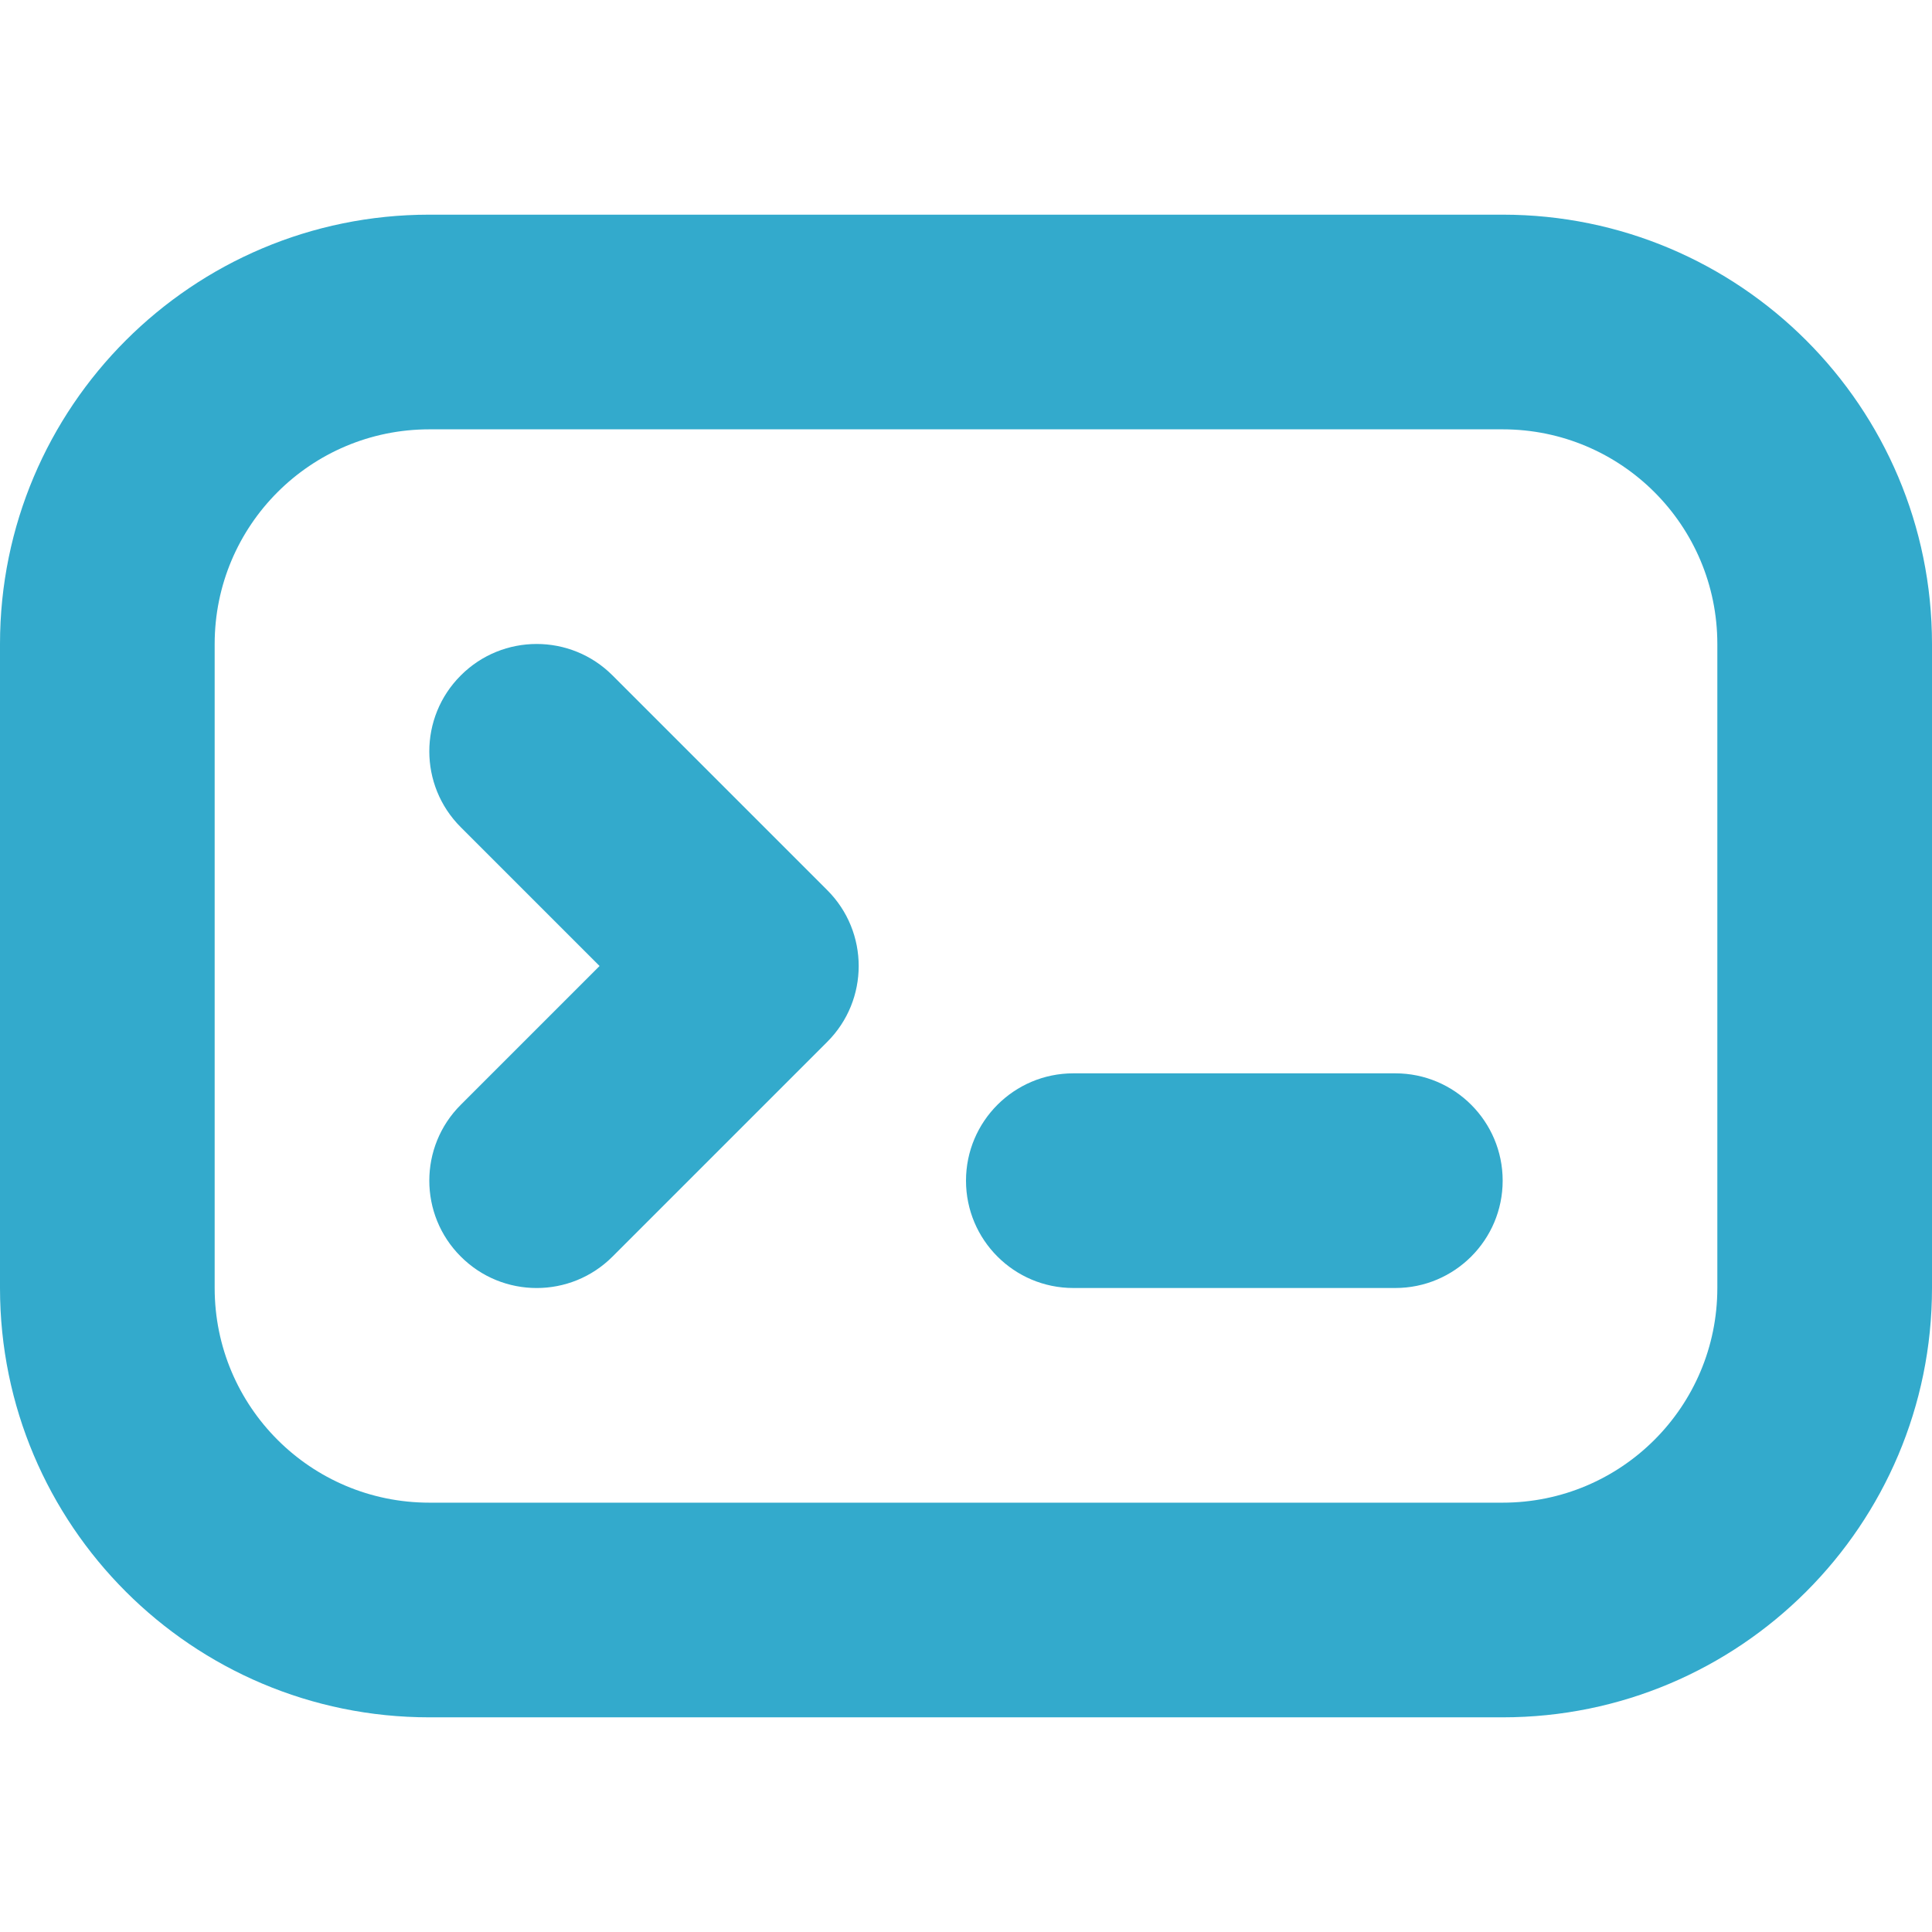 <svg xmlns="http://www.w3.org/2000/svg" width="18" height="18" viewBox="0 0 18 18">
  <g id="icons/regular/terminal" fill="none" fill-rule="evenodd" stroke="none" stroke-width="1">
    <path id="terminal" fill="#3AC" fill-rule="nonzero" d="M4,2 L14,2 C16.209,2 18,3.791 18,6 L18,12 C18,14.209 16.209,16 14,16 L4,16 C1.791,16 0,14.209 0,12 L0,6 C-4.4408921e-16,3.791 1.791,2 4,2 Z M4,4 C2.895,4 2,4.895 2,6 L2,12 C2,13.105 2.895,14 4,14 L14,14 C15.105,14 16,13.105 16,12 L16,6 C16,4.895 15.105,4 14,4 L4,4 Z M5.586,9 L4.293,7.707 C3.902,7.317 3.902,6.683 4.293,6.293 C4.683,5.902 5.317,5.902 5.707,6.293 L7.707,8.293 C8.098,8.683 8.098,9.317 7.707,9.707 L5.707,11.707 C5.317,12.098 4.683,12.098 4.293,11.707 C3.902,11.317 3.902,10.683 4.293,10.293 L5.586,9 Z M10,10 L13,10 C13.552,10 14,10.448 14,11 C14,11.552 13.552,12 13,12 L10,12 C9.448,12 9,11.552 9,11 C9,10.448 9.448,10 10,10 Z"/>
  </g>
</svg>
